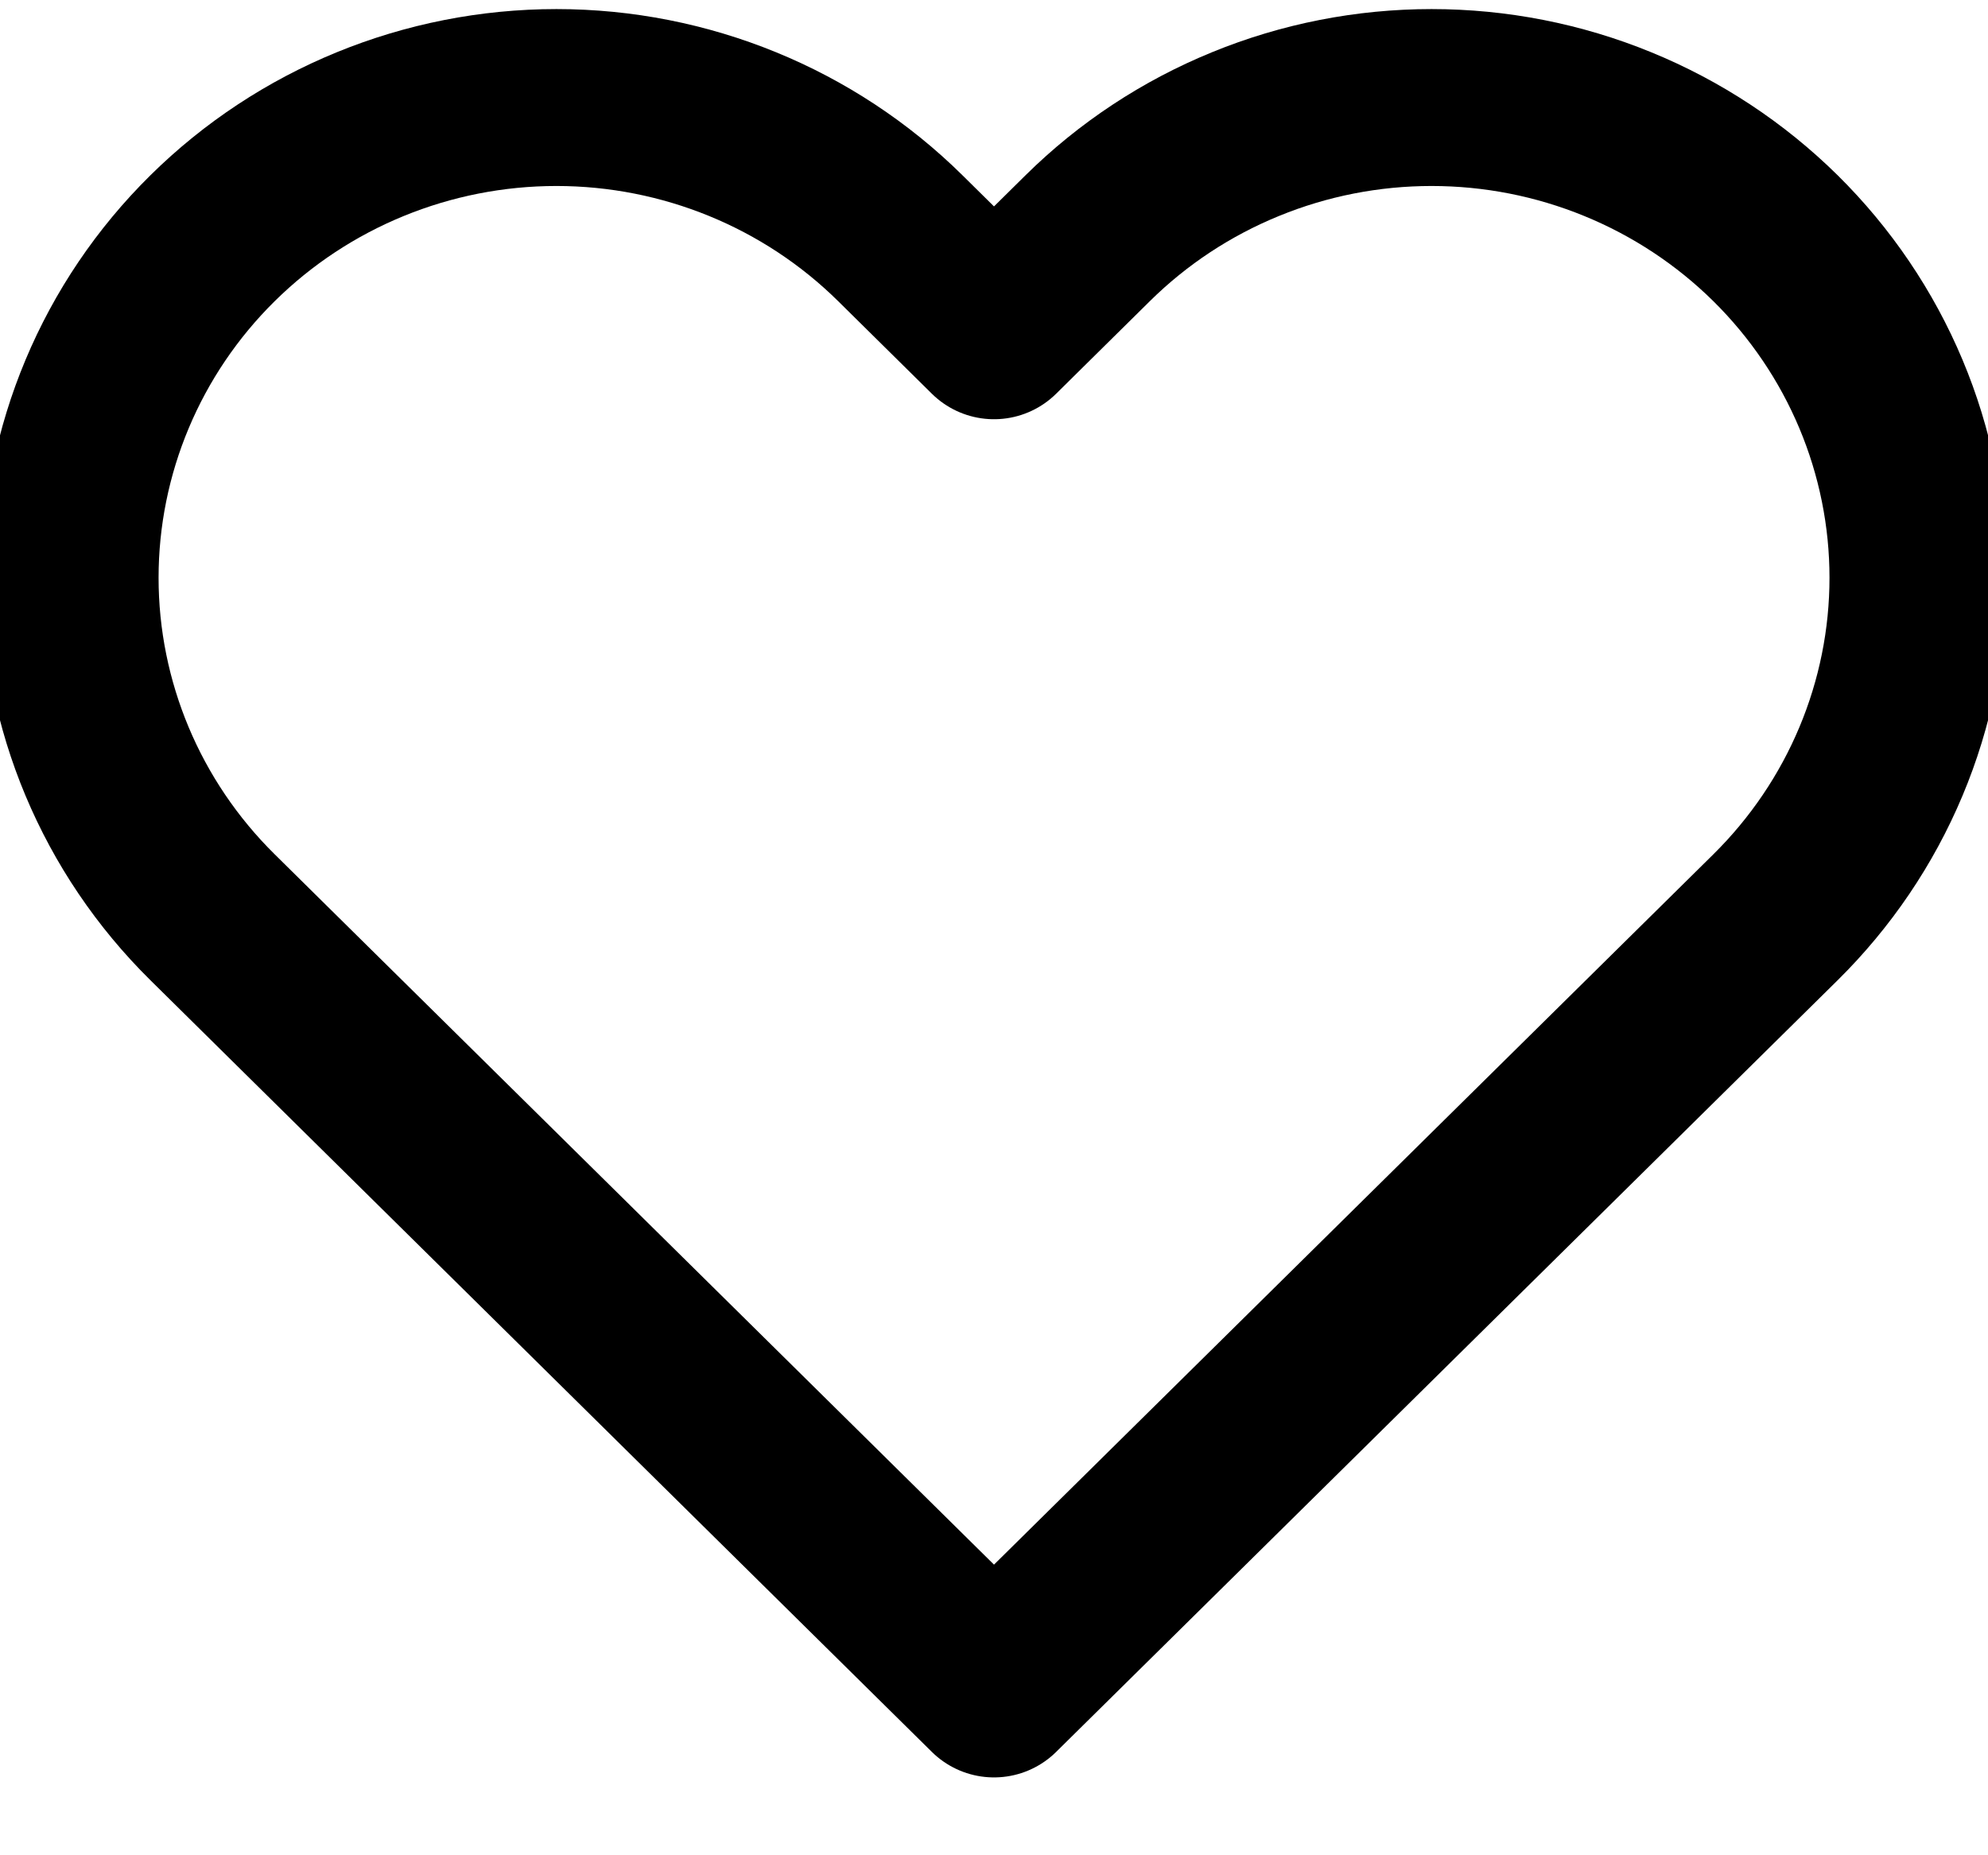 <svg width="30" height="28" viewBox="0 0 30 28" fill="none" xmlns="http://www.w3.org/2000/svg">
<g clip-path="url(#clip0)">
<path d="M26.793 3.595C26.111 2.922 25.302 2.388 24.412 2.024C23.521 1.659 22.567 1.472 21.603 1.472C20.64 1.472 19.685 1.659 18.795 2.024C17.904 2.388 17.095 2.922 16.414 3.595L15 4.992L13.586 3.595C12.21 2.236 10.343 1.472 8.397 1.472C6.45 1.472 4.584 2.236 3.208 3.595C1.831 4.954 1.058 6.798 1.058 8.72C1.058 10.642 1.831 12.485 3.208 13.844L4.622 15.241L15 25.49L25.378 15.241L26.793 13.844C27.474 13.171 28.015 12.373 28.384 11.493C28.753 10.614 28.943 9.672 28.943 8.72C28.943 7.768 28.753 6.825 28.384 5.946C28.015 5.067 27.474 4.268 26.793 3.595V3.595Z" stroke="black" stroke-width="2.67" stroke-linecap="round" stroke-linejoin="round"/>
</g>
<defs>
<clipPath id="clip0">
<rect width="30" height="27.391" fill="white"/>
</clipPath>
</defs>
</svg>
